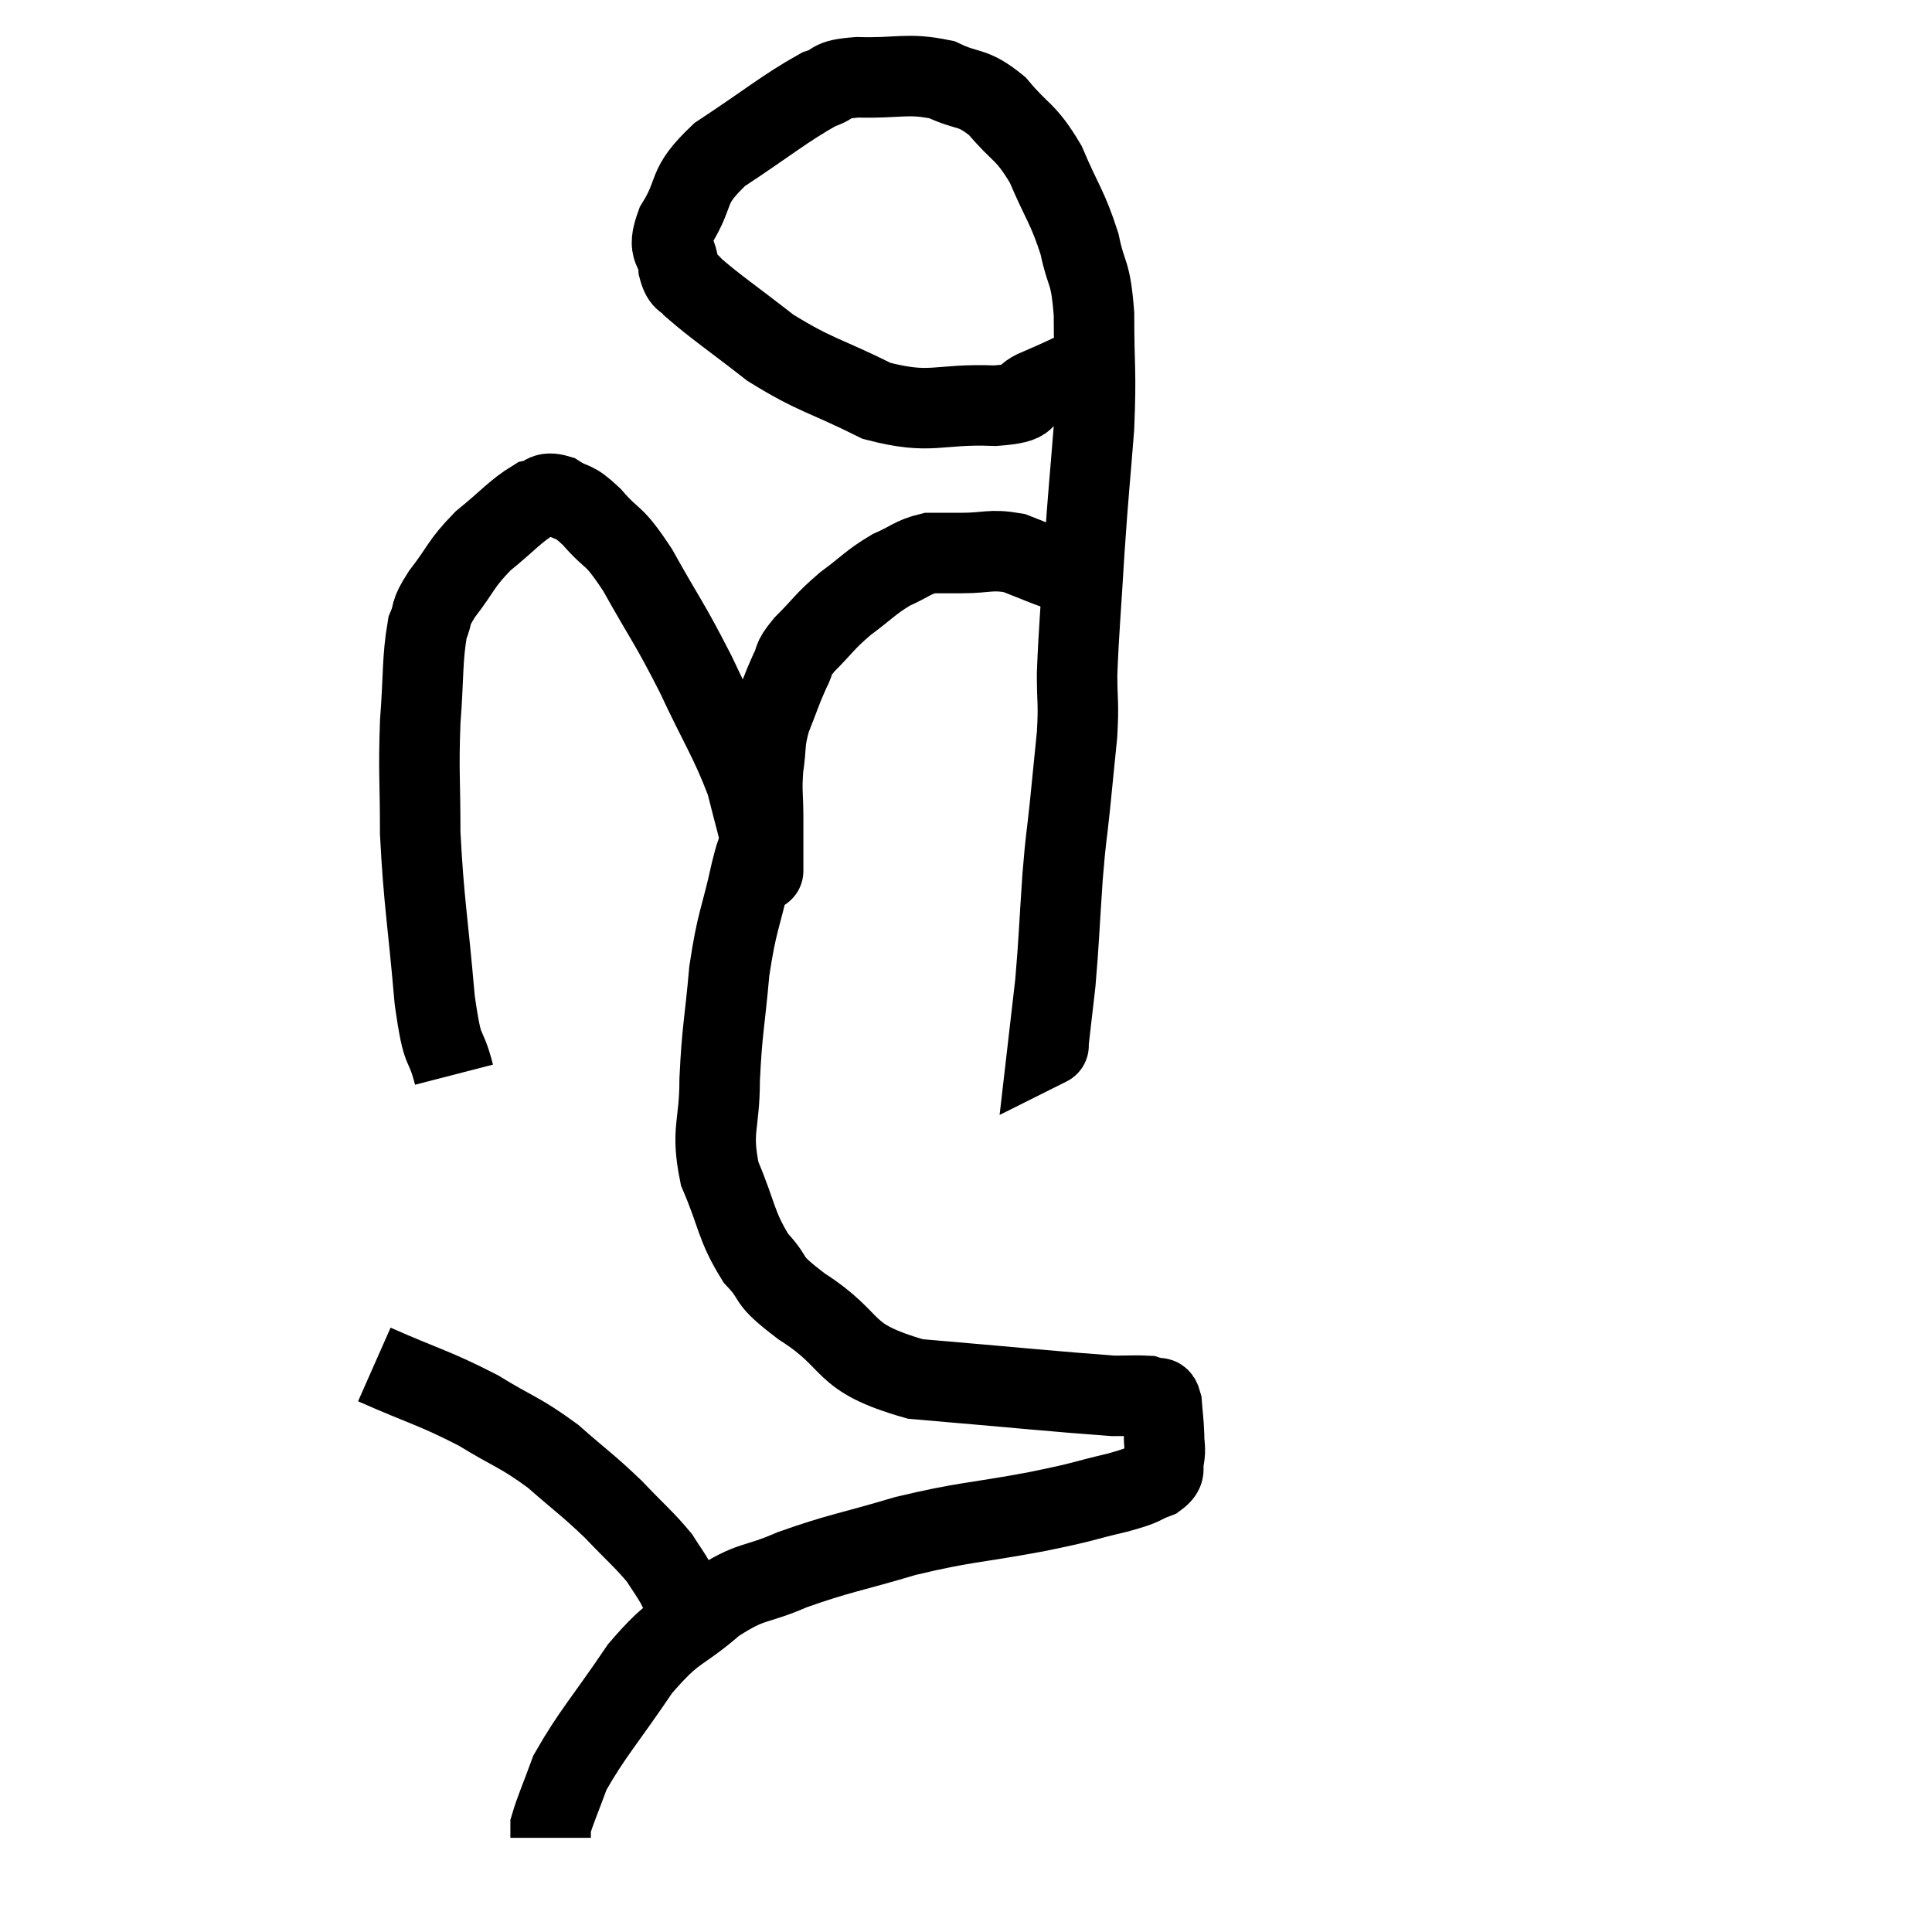 <svg width="48" height="48" viewBox="0 0 48 48" xmlns="http://www.w3.org/2000/svg"><path d="M 11.28 26.7 C 11.04 25.77, 11.01 26.34, 10.8 24.84 C 10.62 22.77, 10.53 22.425, 10.44 20.7 C 10.44 19.32, 10.395 19.215, 10.44 17.94 C 10.53 16.77, 10.485 16.395, 10.62 15.6 C 10.8 15.18, 10.635 15.3, 10.98 14.76 C 11.49 14.1, 11.43 14.025, 12 13.44 C 12.63 12.93, 12.795 12.705, 13.26 12.42 C 13.56 12.36, 13.5 12.195, 13.86 12.3 C 14.28 12.57, 14.205 12.375, 14.7 12.84 C 15.27 13.5, 15.195 13.185, 15.84 14.16 C 16.56 15.45, 16.605 15.42, 17.28 16.74 C 17.91 18.09, 18.12 18.345, 18.54 19.44 C 18.75 20.28, 18.855 20.625, 18.96 21.12 C 18.96 21.27, 18.96 21.3, 18.96 21.42 C 18.96 21.51, 18.96 21.555, 18.96 21.6 C 18.96 21.6, 18.96 21.63, 18.96 21.6 C 18.96 21.54, 18.96 21.795, 18.96 21.48 C 18.96 20.91, 18.96 20.94, 18.96 20.34 C 18.96 19.71, 18.915 19.695, 18.96 19.08 C 19.05 18.48, 18.975 18.48, 19.14 17.88 C 19.38 17.28, 19.41 17.145, 19.62 16.68 C 19.8 16.35, 19.635 16.44, 19.98 16.02 C 20.49 15.51, 20.46 15.465, 21 15 C 21.57 14.58, 21.615 14.475, 22.14 14.16 C 22.62 13.95, 22.665 13.845, 23.1 13.74 C 23.49 13.74, 23.355 13.74, 23.88 13.74 C 24.54 13.74, 24.6 13.635, 25.2 13.74 C 25.74 13.95, 25.935 14.04, 26.28 14.16 C 26.43 14.19, 26.46 14.16, 26.58 14.22 L 26.76 14.4" fill="none" stroke="black" stroke-width="2"></path><path d="M 27.12 9.06 C 26.46 9.36, 26.4 9.405, 25.8 9.66 C 25.26 9.87, 25.725 10.005, 24.72 10.08 C 23.25 10.02, 23.175 10.32, 21.78 9.96 C 20.46 9.3, 20.28 9.345, 19.14 8.64 C 18.18 7.89, 17.79 7.635, 17.22 7.14 C 17.04 6.9, 16.965 7.05, 16.86 6.66 C 16.83 6.12, 16.545 6.285, 16.8 5.58 C 17.34 4.71, 16.995 4.68, 17.88 3.84 C 19.11 3.03, 19.485 2.7, 20.34 2.22 C 20.82 2.07, 20.535 1.98, 21.3 1.92 C 22.35 1.95, 22.53 1.8, 23.4 1.98 C 24.09 2.31, 24.135 2.115, 24.78 2.64 C 25.38 3.36, 25.47 3.225, 25.98 4.08 C 26.4 5.07, 26.52 5.13, 26.82 6.06 C 27 6.93, 27.09 6.66, 27.18 7.8 C 27.18 9.21, 27.24 9.15, 27.18 10.62 C 27.06 12.15, 27.045 12.15, 26.94 13.68 C 26.85 15.21, 26.805 15.6, 26.76 16.74 C 26.76 17.49, 26.805 17.415, 26.76 18.24 C 26.67 19.14, 26.67 19.155, 26.58 20.04 C 26.49 20.91, 26.49 20.685, 26.4 21.78 C 26.31 23.1, 26.31 23.37, 26.22 24.42 C 26.13 25.2, 26.085 25.59, 26.04 25.98 C 26.04 25.98, 26.07 25.965, 26.04 25.98 L 25.92 26.04" fill="none" stroke="black" stroke-width="2"></path><path d="M 18.9 21 C 18.78 21.33, 18.855 20.88, 18.66 21.66 C 18.39 22.89, 18.315 22.83, 18.12 24.12 C 18 25.47, 17.94 25.56, 17.88 26.82 C 17.88 27.99, 17.655 28.05, 17.88 29.16 C 18.33 30.21, 18.27 30.435, 18.78 31.26 C 19.35 31.86, 18.93 31.71, 19.92 32.46 C 21.33 33.36, 20.805 33.705, 22.74 34.26 C 25.2 34.47, 26.22 34.575, 27.66 34.68 C 28.08 34.68, 28.245 34.665, 28.5 34.68 C 28.59 34.71, 28.59 34.695, 28.68 34.74 C 28.77 34.8, 28.8 34.635, 28.86 34.86 C 28.89 35.25, 28.905 35.295, 28.92 35.64 C 28.92 35.94, 28.965 35.97, 28.92 36.24 C 28.83 36.48, 29.025 36.51, 28.74 36.72 C 28.26 36.9, 28.53 36.87, 27.78 37.08 C 26.76 37.32, 27.06 37.29, 25.74 37.56 C 24.12 37.86, 24.015 37.8, 22.5 38.16 C 21.09 38.58, 20.865 38.58, 19.68 39 C 18.72 39.42, 18.705 39.225, 17.76 39.84 C 16.83 40.65, 16.8 40.41, 15.9 41.46 C 15.03 42.75, 14.715 43.065, 14.16 44.04 C 13.92 44.7, 13.8 44.955, 13.68 45.36 C 13.68 45.51, 13.68 45.585, 13.68 45.66 L 13.68 45.66" fill="none" stroke="black" stroke-width="2"></path><path d="M 9.3 33.9 C 10.59 34.47, 10.77 34.47, 11.88 35.04 C 12.81 35.61, 12.9 35.565, 13.74 36.18 C 14.49 36.84, 14.58 36.87, 15.24 37.5 C 15.81 38.1, 15.99 38.235, 16.38 38.7 C 16.59 39.03, 16.635 39.075, 16.8 39.36 C 16.92 39.6, 16.935 39.63, 17.04 39.84 C 17.13 40.02, 17.175 40.11, 17.22 40.2 L 17.22 40.2" fill="none" stroke="black" stroke-width="2"></path></svg>